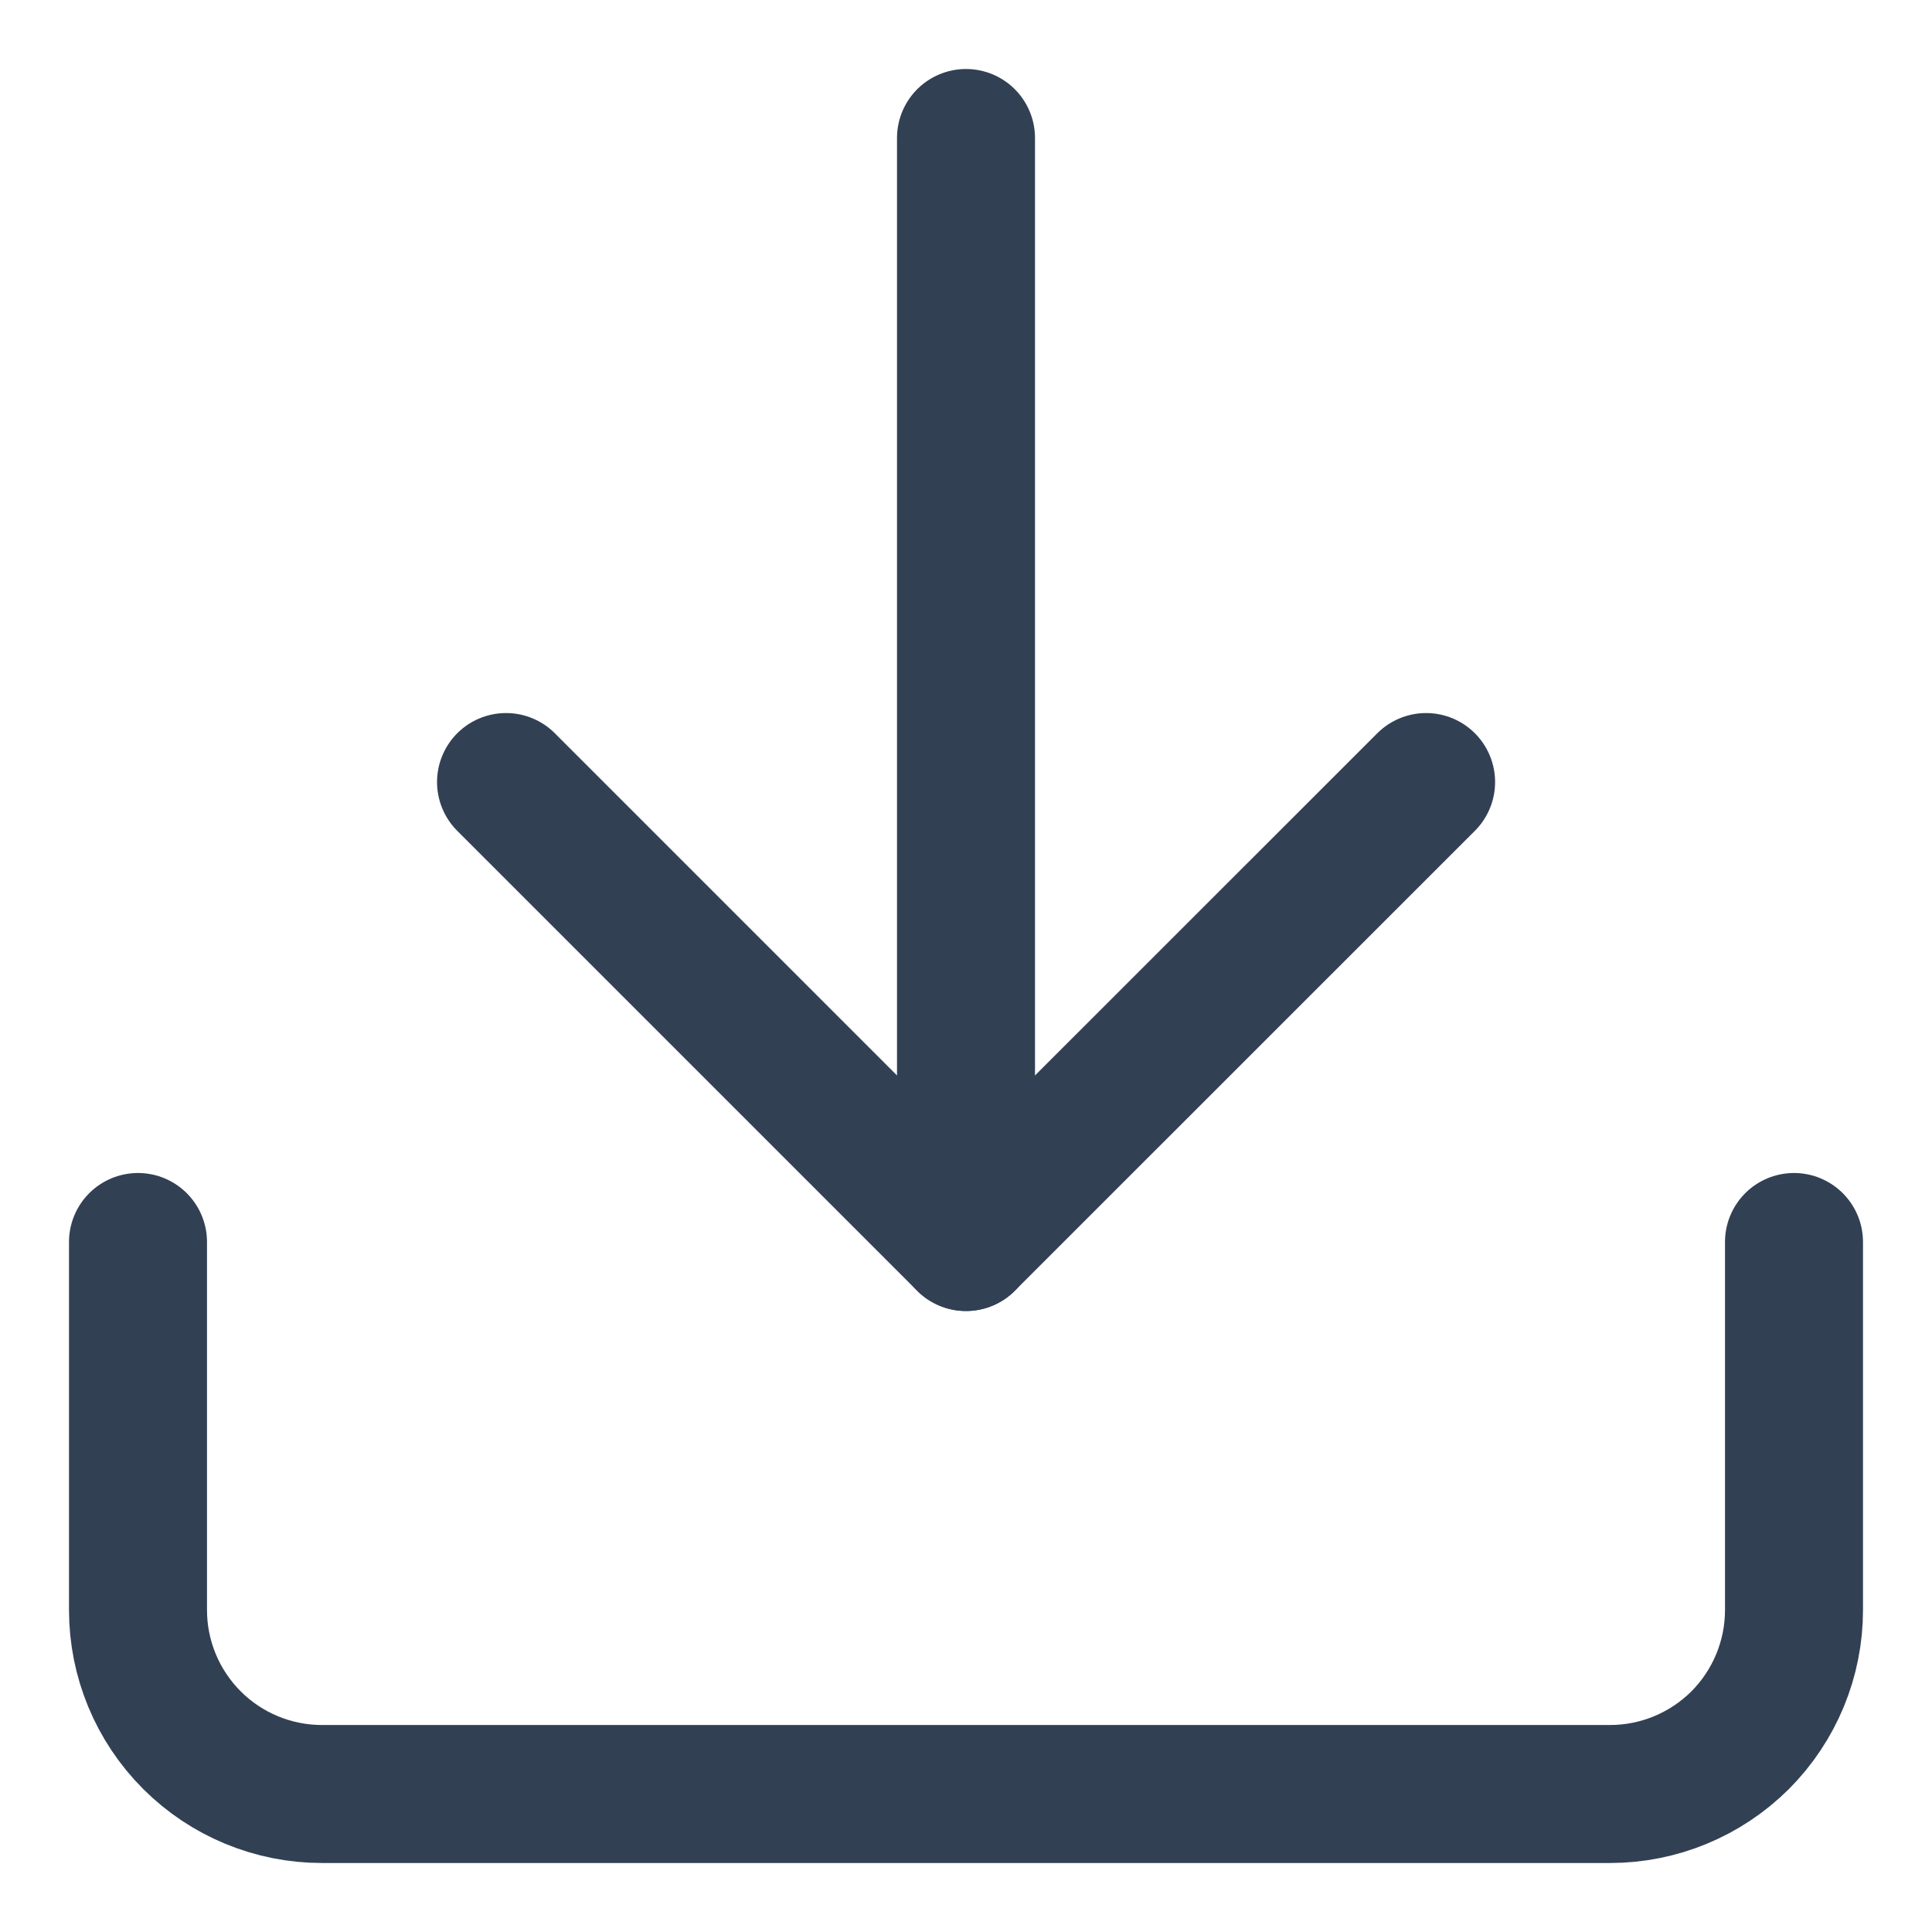 <svg width="14" height="14" viewBox="0 0 14 14" fill="none" xmlns="http://www.w3.org/2000/svg">
<path d="M13 9V11.667C13 12.02 12.86 12.359 12.61 12.61C12.359 12.86 12.02 13 11.667 13H2.333C1.98 13 1.641 12.86 1.391 12.61C1.14 12.359 1 12.02 1 11.667V9" stroke="#324054" stroke-linecap="round" stroke-linejoin="round"/>
<path d="M3.667 5.667L7 9L10.334 5.667" stroke="#324054" stroke-linecap="round" stroke-linejoin="round"/>
<path d="M7 9V1" stroke="#324054" stroke-linecap="round" stroke-linejoin="round"/>
</svg>
